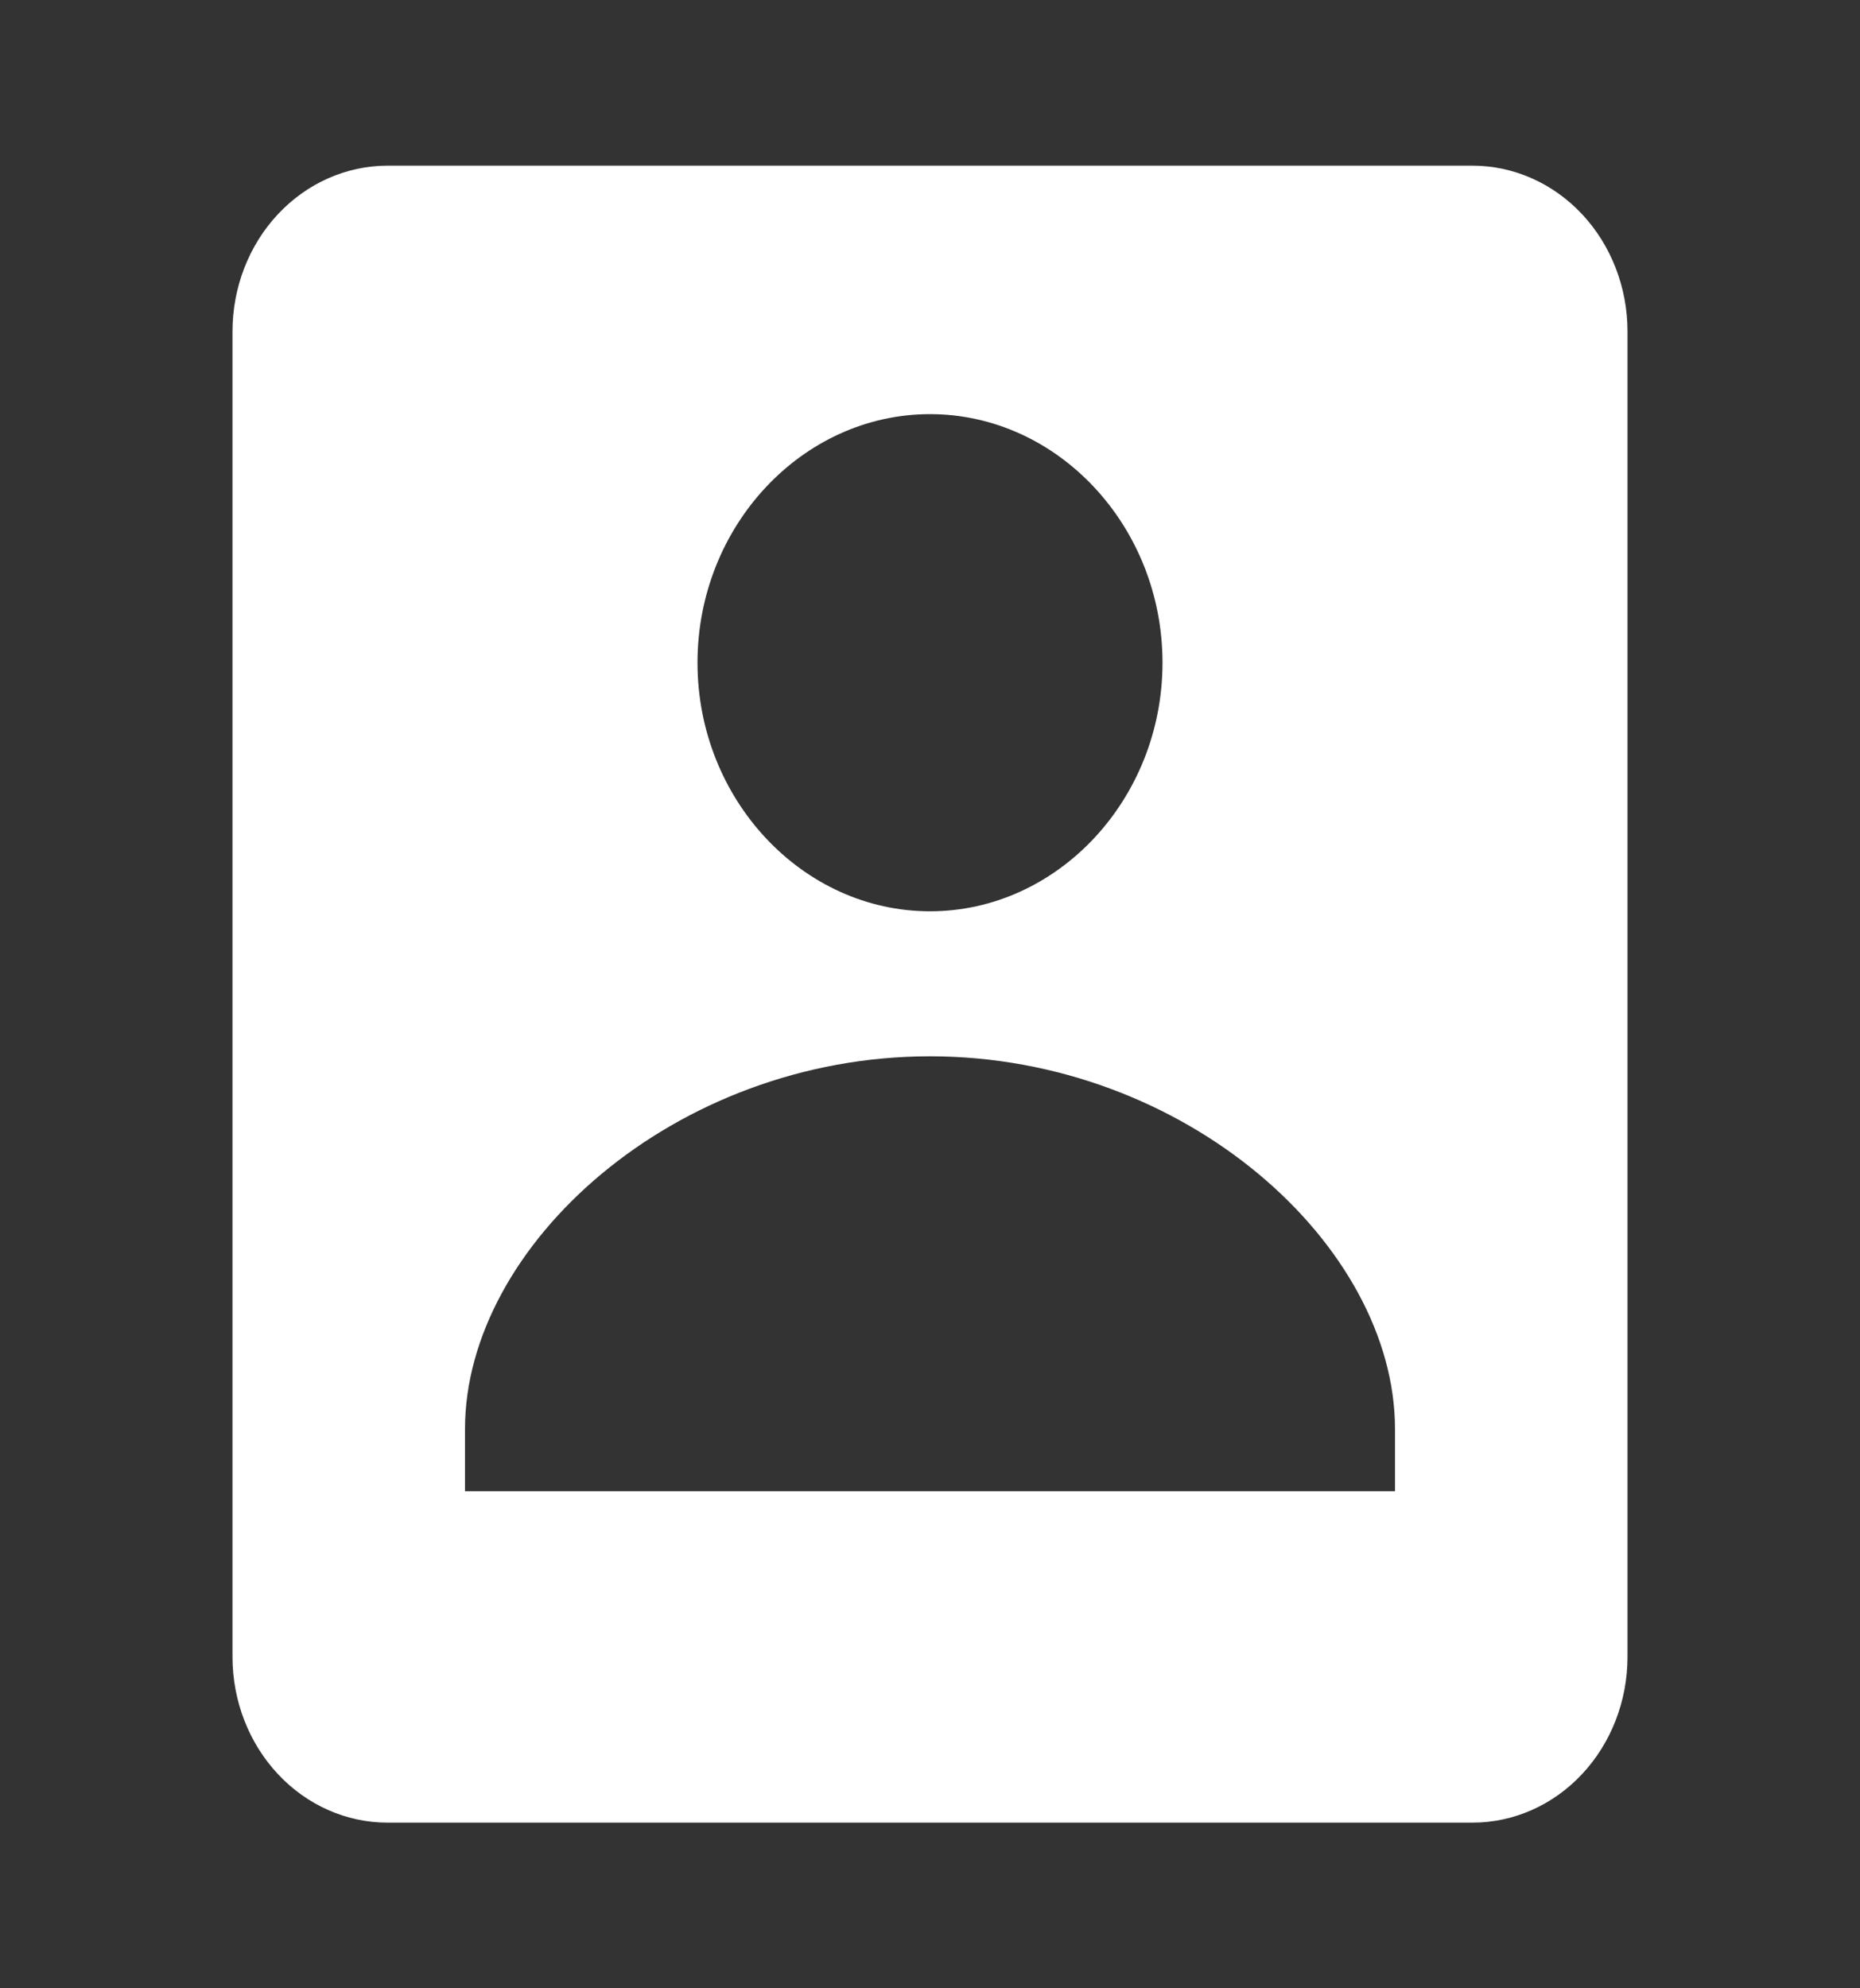 <svg width="29" height="31" viewBox="0 0 29 31" fill="none" xmlns="http://www.w3.org/2000/svg">
<rect x="0" y="0" width="29" height="31" fill="#333333" stroke="none"/>
<path d="M7.25 28.417H22.958C23.599 28.417 24.214 28.145 24.667 27.66C25.12 27.176 25.375 26.518 25.375 25.833V5.167C25.375 4.482 25.12 3.824 24.667 3.34C24.214 2.856 23.599 2.583 22.958 2.583H6.042C5.401 2.583 4.786 2.856 4.333 3.34C3.88 3.824 3.625 4.482 3.625 5.167V25.833C3.625 26.518 3.88 27.176 4.333 27.66C4.786 28.145 5.401 28.417 6.042 28.417H7.25ZM14.5 6.457C16.49 6.457 18.125 8.202 18.125 10.332C18.125 12.461 16.49 14.208 14.5 14.208C12.51 14.208 10.875 12.461 10.875 10.332C10.875 8.202 12.51 6.457 14.5 6.457ZM7.25 22.281C7.25 19.415 10.518 16.469 14.5 16.469C18.482 16.469 21.75 19.415 21.75 22.281V23.25H7.25V22.281Z" fill="white"/>
</svg>
